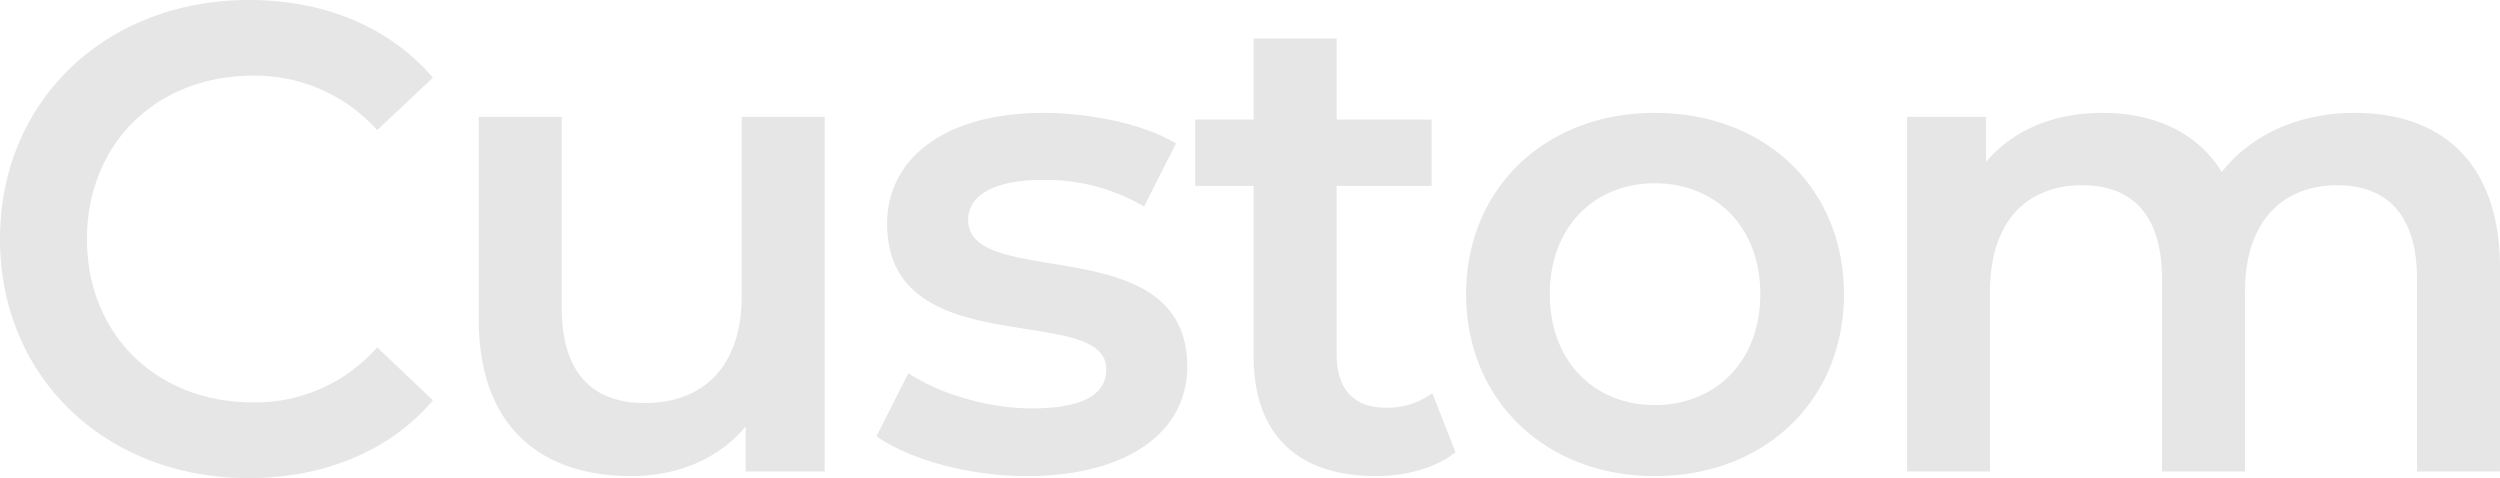 <svg xmlns="http://www.w3.org/2000/svg" width="636.285" height="121.68" viewBox="0 0 636.285 121.68"><path d="M70.642,1.69c19.435,0,36-6.929,46.982-19.773l-14.2-13.52a41.13,41.13,0,0,1-31.6,14.027c-24.505,0-42.25-17.238-42.25-41.574s17.745-41.574,42.25-41.574a41.545,41.545,0,0,1,31.6,13.858l14.2-13.351c-10.985-12.844-27.547-19.773-46.813-19.773-36.335,0-63.375,25.519-63.375,60.84S34.476,1.69,70.642,1.69ZM196.209-90.246v45.63c0,18.083-9.971,27.209-24.674,27.209-13.351,0-21.125-7.774-21.125-24.167V-90.246H129.285V-38.7c0,27.209,15.717,39.884,38.87,39.884,11.661,0,22.308-4.394,29.068-12.675V0h20.111V-90.246Zm72.5,91.429c25.35,0,40.9-10.985,40.9-27.885,0-35.321-55.77-19.1-55.77-37.349,0-5.915,6.084-10.14,18.928-10.14a49.4,49.4,0,0,1,25.857,6.76l8.112-16.055c-8.112-4.9-21.8-7.774-33.8-7.774-24.336,0-39.715,11.154-39.715,28.223,0,36,55.77,19.773,55.77,37.011,0,6.253-5.577,9.971-18.928,9.971-11.323,0-23.491-3.718-31.434-8.957L230.516-8.957C238.628-3.211,253.669,1.183,268.71,1.183ZM371.969-19.942a19,19,0,0,1-11.83,3.718c-8.112,0-12.506-4.732-12.506-13.52V-72.67H371.8v-16.9H347.633v-20.618H326.508V-89.57H311.636v16.9h14.872v43.433c0,19.942,11.323,30.42,31.1,30.42,7.605,0,15.21-2.028,20.28-6.084ZM428.584,1.183c28.054,0,48.165-19.266,48.165-46.306S456.638-91.26,428.584-91.26c-27.716,0-48,19.1-48,46.137S400.868,1.183,428.584,1.183Zm0-18.083c-15.21,0-26.7-10.985-26.7-28.223s11.492-28.223,26.7-28.223c15.379,0,26.871,10.985,26.871,28.223S443.963-16.9,428.584-16.9ZM606.71-91.26c-14.365,0-26.533,5.746-33.8,15.041-6.253-10.14-17.238-15.041-30.42-15.041-12.337,0-22.815,4.394-29.575,12.506V-90.246H492.8V0h21.125V-45.8c0-17.914,9.464-27.04,23.491-27.04,12.844,0,20.28,7.774,20.28,23.829V0h21.125V-45.8c0-17.914,9.633-27.04,23.491-27.04,12.844,0,20.28,7.774,20.28,23.829V0h21.125V-51.714C643.721-78.923,628.511-91.26,606.71-91.26Z" transform="translate(-7.436 119.99)" fill="#e6e6e6"/></svg>